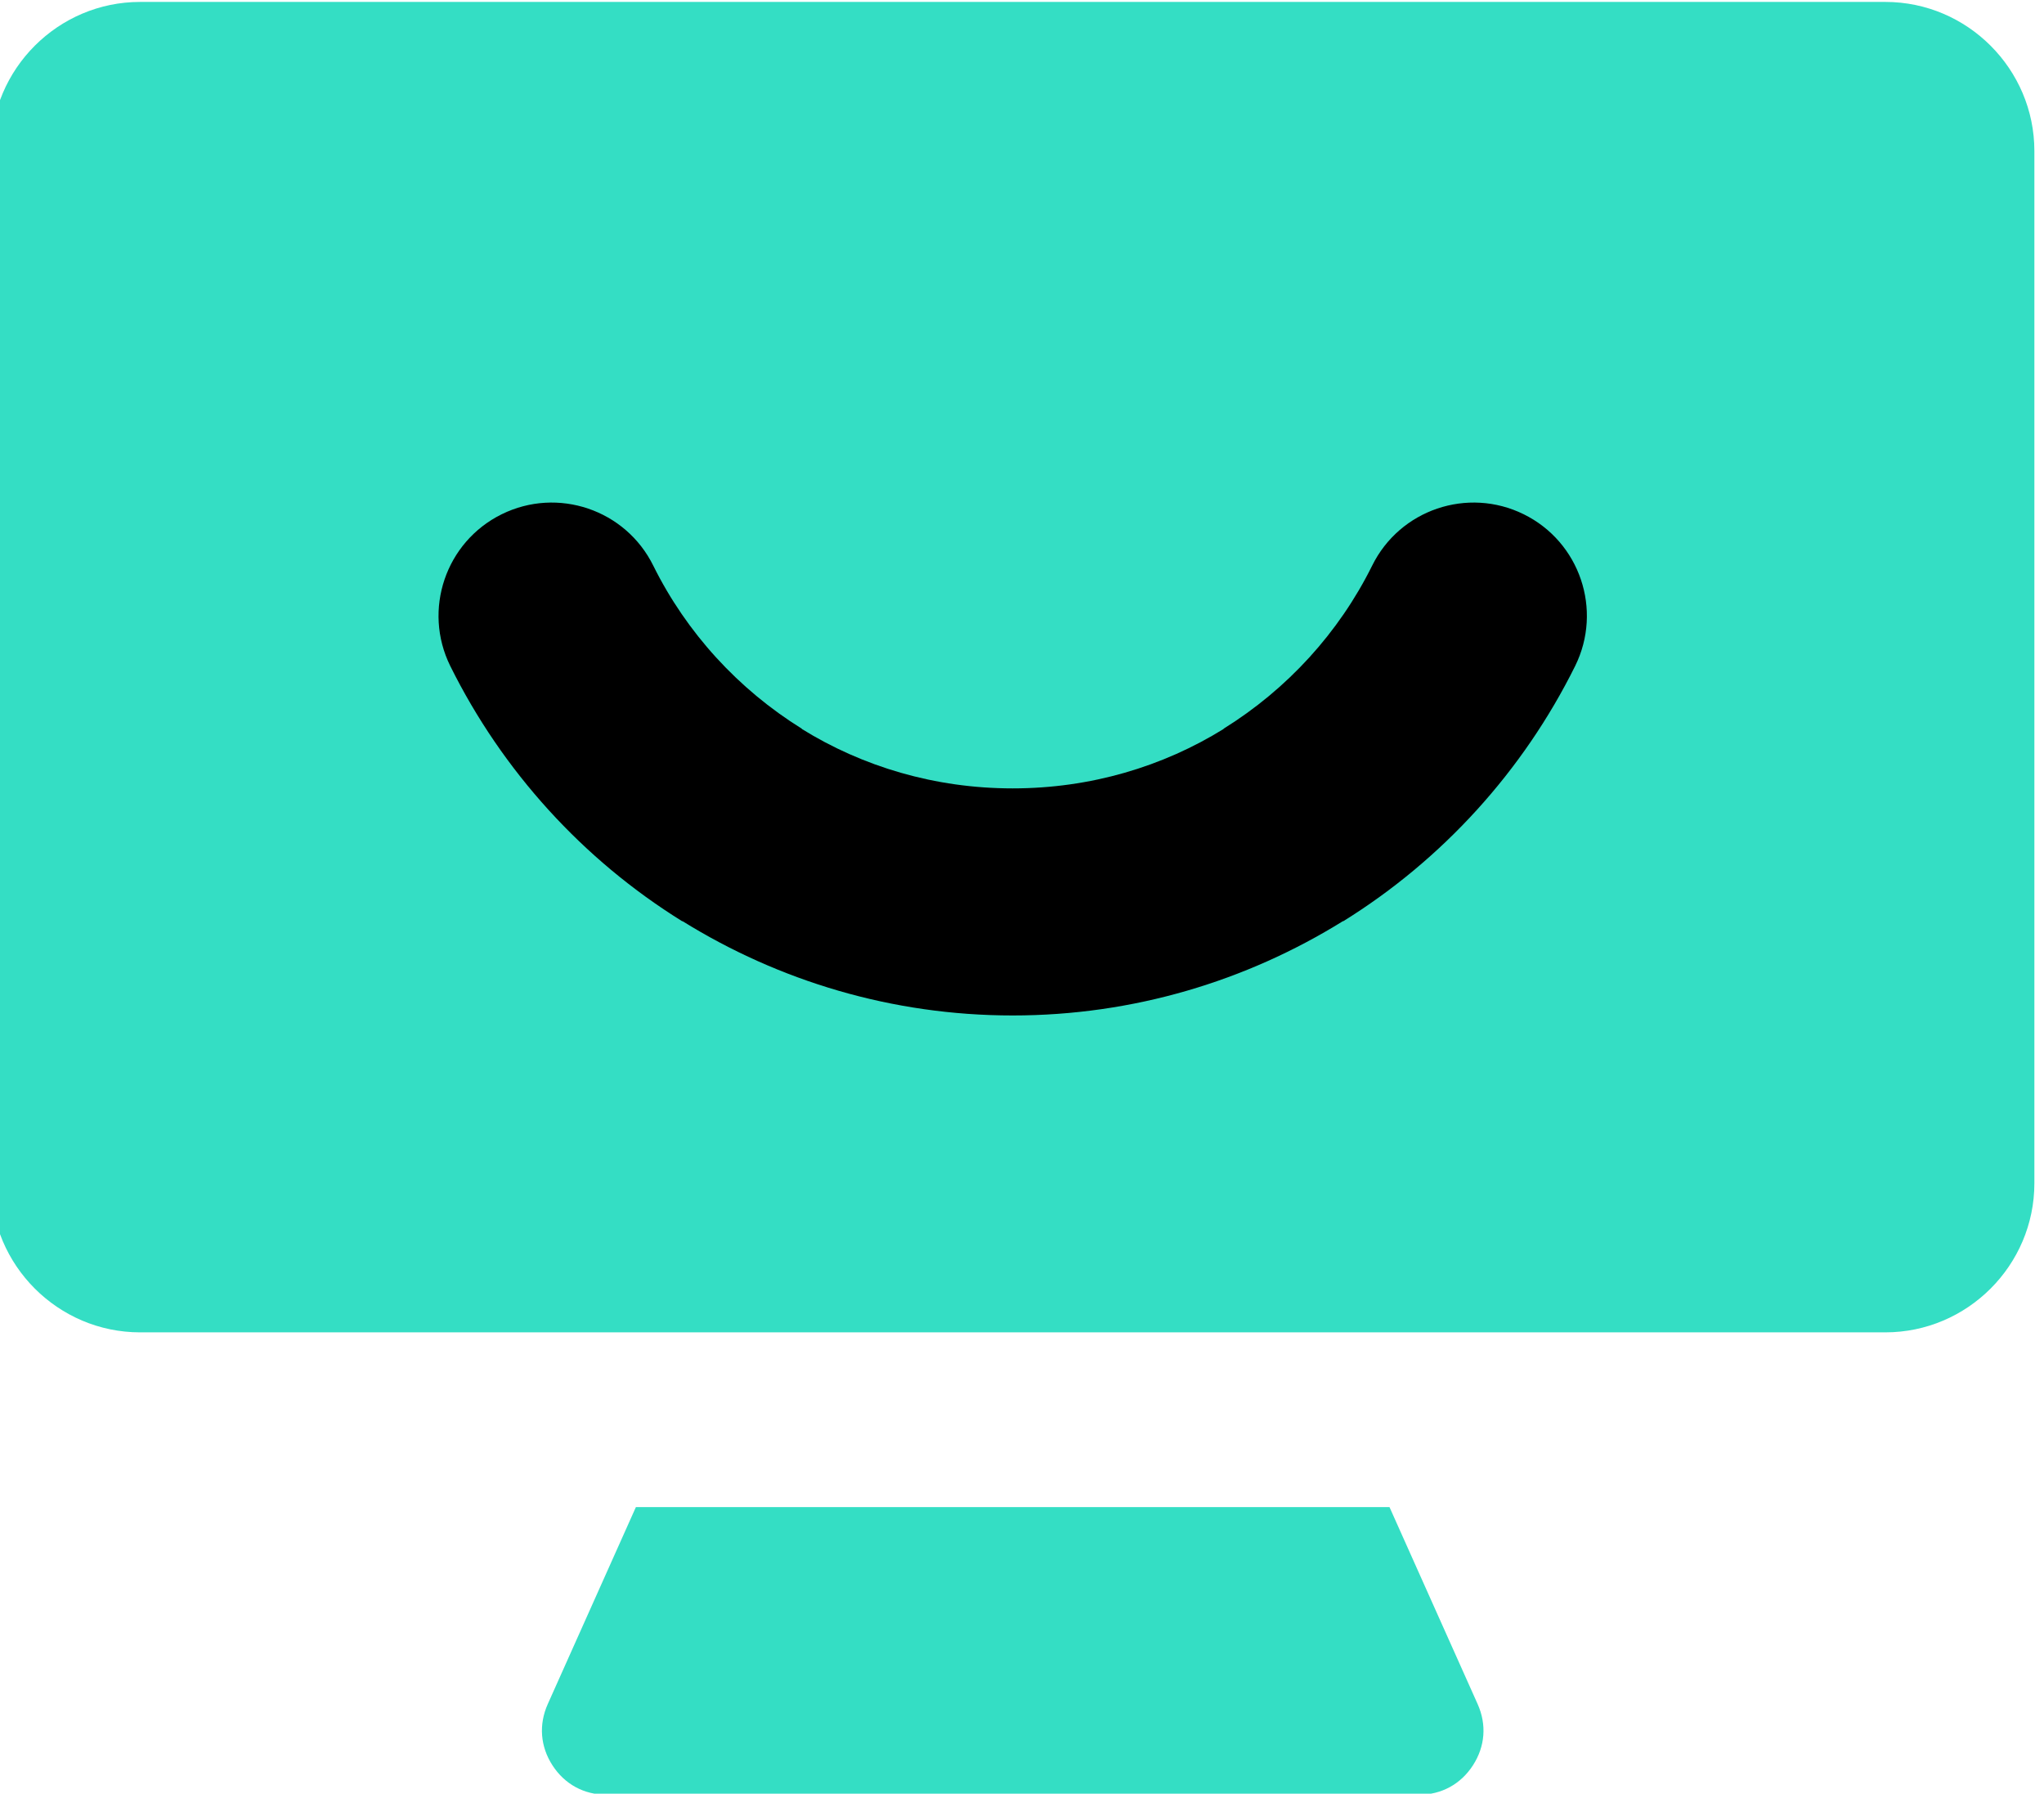 <?xml version="1.0" encoding="UTF-8"?>
<!DOCTYPE svg PUBLIC "-//W3C//DTD SVG 1.1//EN" "http://www.w3.org/Graphics/SVG/1.1/DTD/svg11.dtd">
<!-- Creator: CorelDRAW 2019 (64-Bit) -->
<svg xmlns="http://www.w3.org/2000/svg" xml:space="preserve" width="10.404mm" height="9.129mm" version="1.1" style="shape-rendering:geometricPrecision; text-rendering:geometricPrecision; image-rendering:optimizeQuality; fill-rule:evenodd; clip-rule:evenodd"
viewBox="0 0 1040.4 912.9"
 xmlns:xlink="http://www.w3.org/1999/xlink"
 xmlns:xodm="http://www.corel.com/coreldraw/odm/2003">
 <defs>
  <style type="text/css">
   <![CDATA[
    .fil0 {fill:#34DEC4}
    .fil1 {fill:black;fill-rule:nonzero}
   ]]>
  </style>
 </defs>
 <g id="Слой_x0020_1">
  <g id="_2444812543424">
   <path class="fil0" d="M71.28 0.98l888.38 0c41.71,0 75.84,34.14 75.84,75.84l0 525.44c0,41.71 -34.13,75.84 -75.84,75.84l-888.38 0c-41.71,0 -75.84,-34.12 -75.84,-75.84l0 -525.44c0,-41.71 34.13,-75.84 75.84,-75.84z"/>
   <path class="fil0" d="M323.67 767.04l383.59 0 44.86 100.25c4.68,10.44 3.82,21.6 -2.41,31.2 -6.22,9.6 -16.05,14.94 -27.49,14.94l-413.51 0c-11.44,0 -21.27,-5.34 -27.49,-14.94 -6.22,-9.6 -7.08,-20.76 -2.41,-31.2l44.86 -100.25z"/>
   <path class="fil1" d="M698.41 287.92c14.07,-28.54 48.64,-40.26 77.18,-26.18 28.54,14.08 40.26,48.65 26.18,77.19 -26.58,53.61 -67.67,98.65 -118.02,129.91l-0.23 0c-49.01,30.4 -106.6,47.98 -168.05,47.98 -61.45,0 -119.04,-17.58 -168.05,-47.98l-0.23 0c-50.35,-31.26 -91.44,-76.3 -118.02,-129.91 -14.08,-28.54 -2.36,-63.11 26.18,-77.19 28.54,-14.08 63.11,-2.36 77.18,26.18 16.91,34.09 43.23,62.86 75.61,82.96l-0.07 0.09c30.99,19.2 67.79,30.28 107.4,30.28 39.61,0 76.41,-11.08 107.4,-30.28l-0.07 -0.09c32.38,-20.1 58.7,-48.87 75.61,-82.96z"/>
  </g>
 </g>
</svg>
